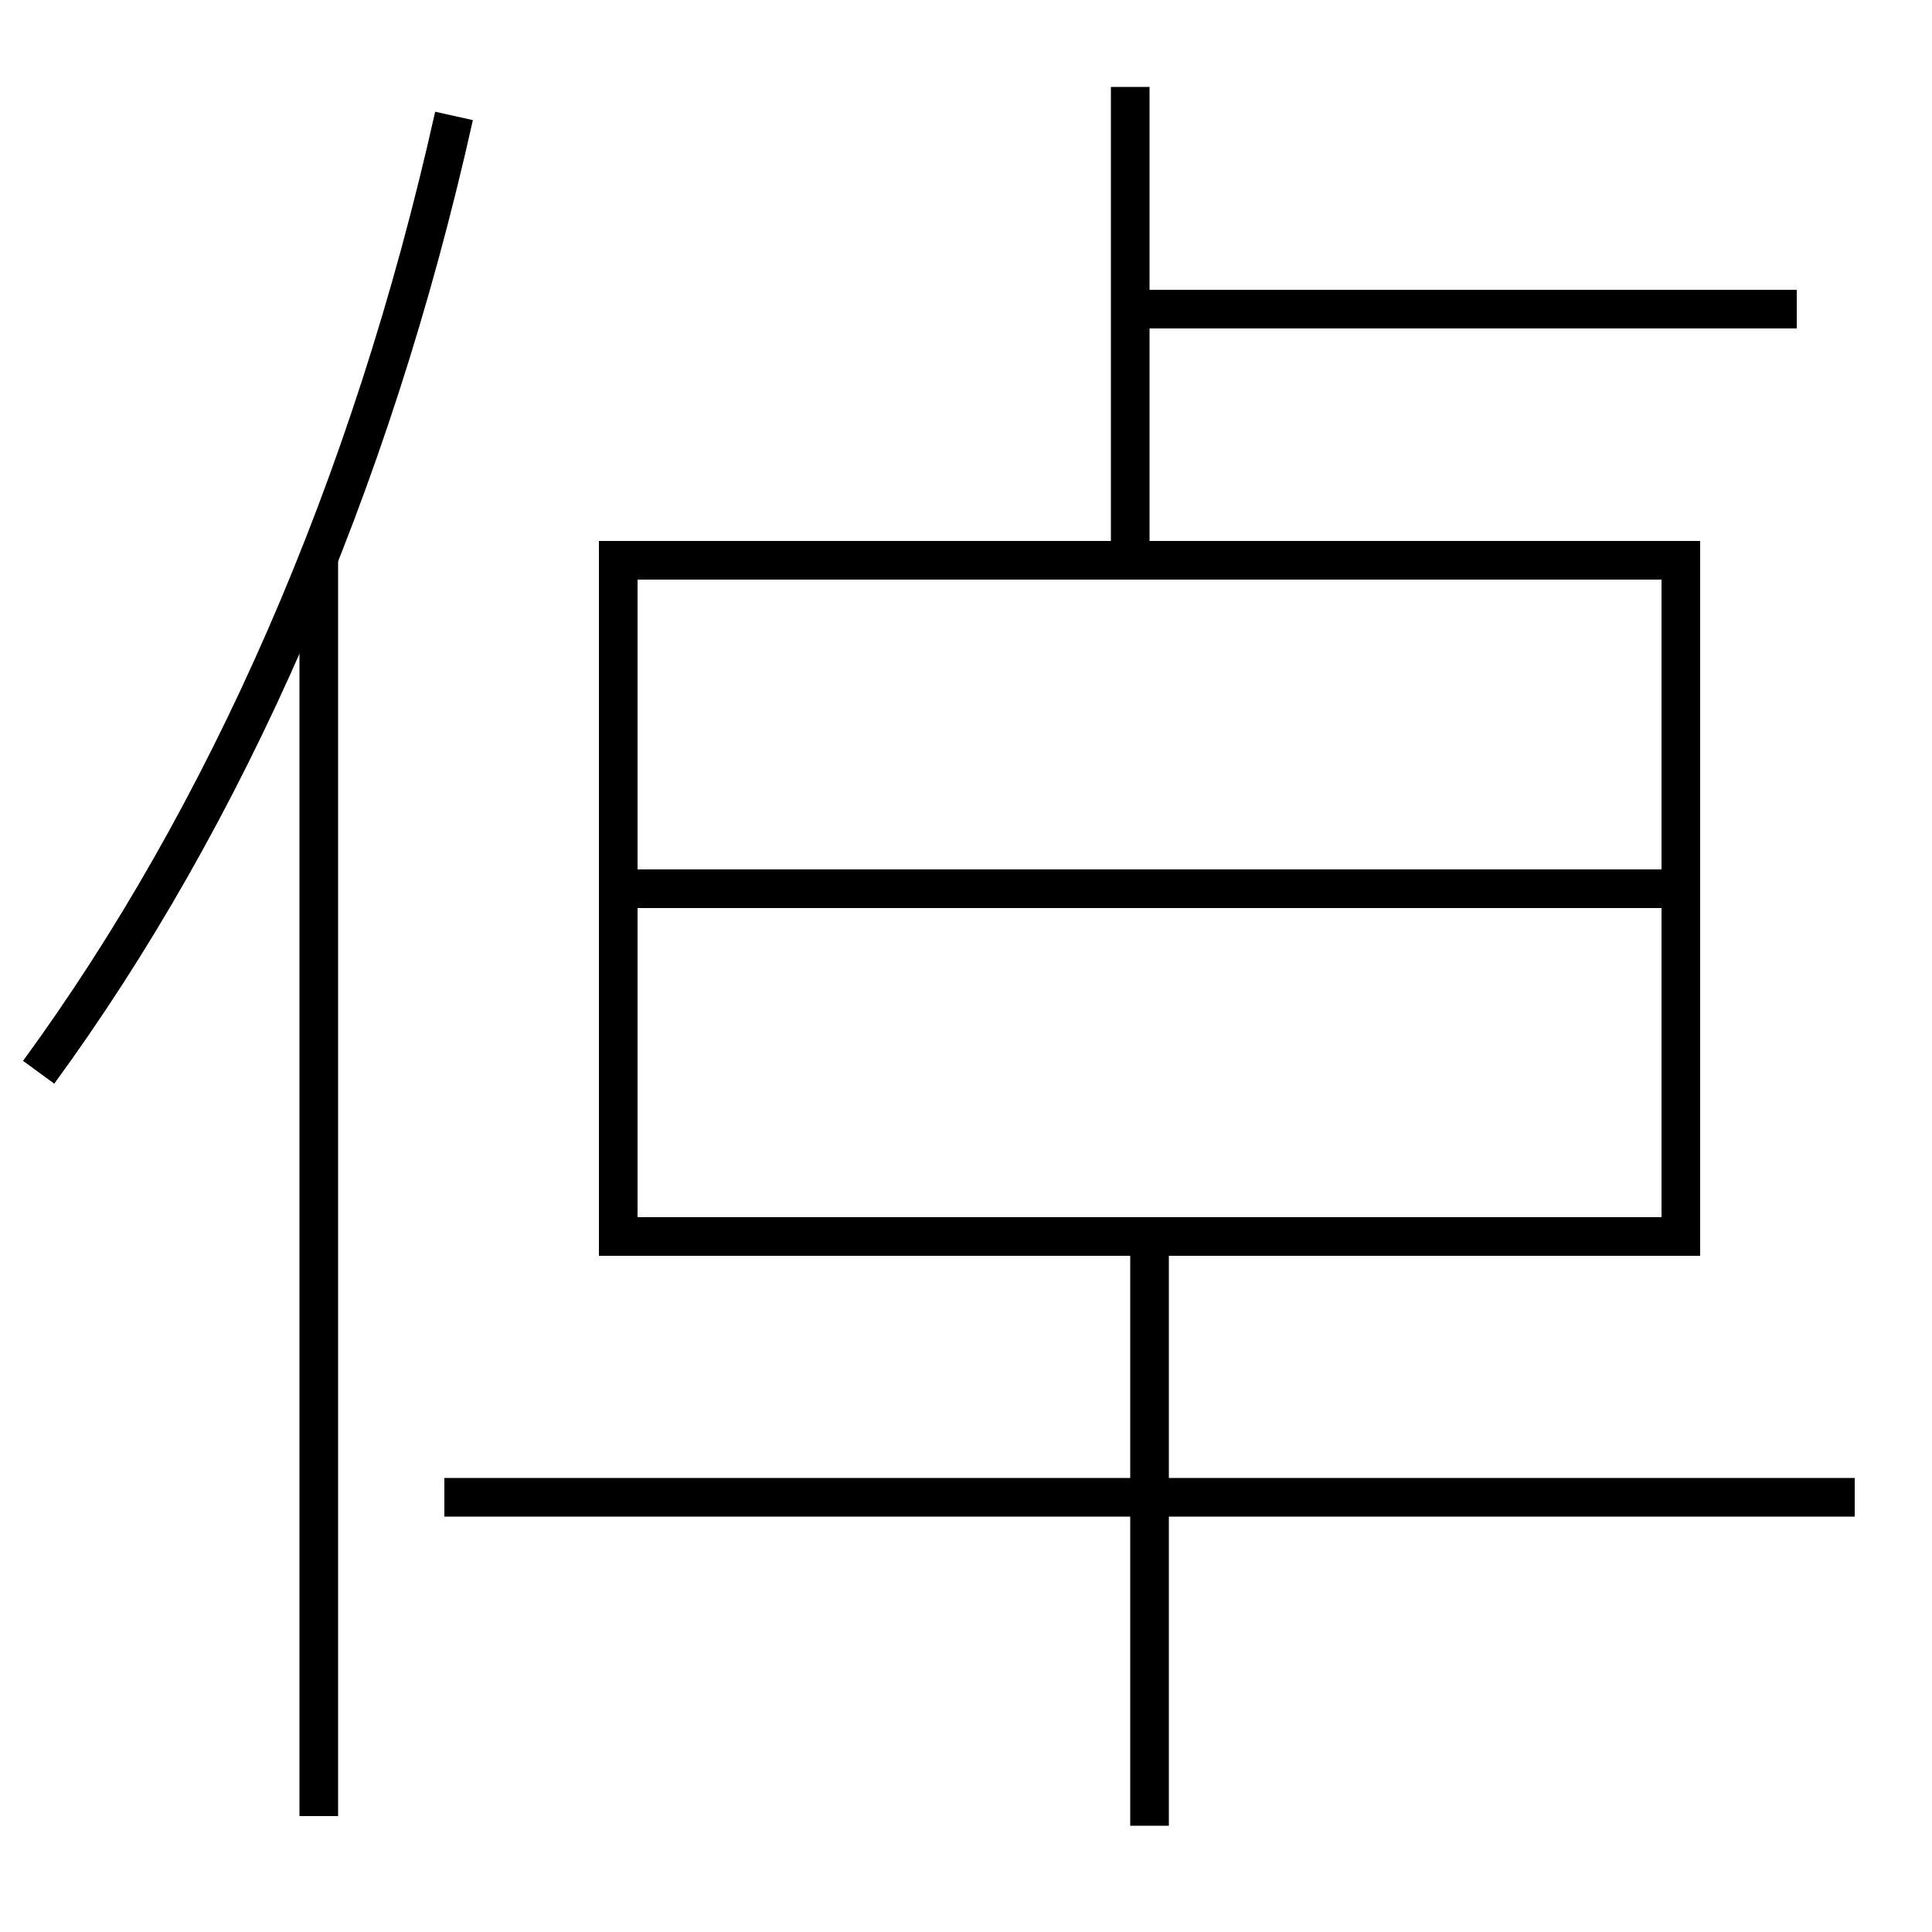 <?xml version='1.0' encoding='utf-8'?>
<svg xmlns="http://www.w3.org/2000/svg" height="100px" version="1.0" viewBox="0 0 100 100" width="100px" x="0px" y="0px">
<line fill="none" stroke="#000000" stroke-width="2" x1="16.5" x2="16.5" y1="94" y2="28.8" /><line fill="none" stroke="#000000" stroke-width="2" x1="58.5" x2="93" y1="16" y2="16" /><line fill="none" stroke="#000000" stroke-width="2" x1="58.5" x2="58.5" y1="29" y2="4.5" /><line fill="none" stroke="#000000" stroke-width="2" x1="33" x2="87" y1="46" y2="46" /><line fill="none" stroke="#000000" stroke-width="2" x1="23" x2="96" y1="77.5" y2="77.5" /><line fill="none" stroke="#000000" stroke-width="2" x1="59.5" x2="59.5" y1="94.5" y2="64" /><polyline fill="none" points="33,64 87,64 87,29 32,29 32,65" stroke="#000000" stroke-width="2" /><path d="M23.5,6 c-4.303,19.29 -11.811,36.252 -21.5,49.5" fill="none" stroke="#000000" stroke-width="2" /></svg>